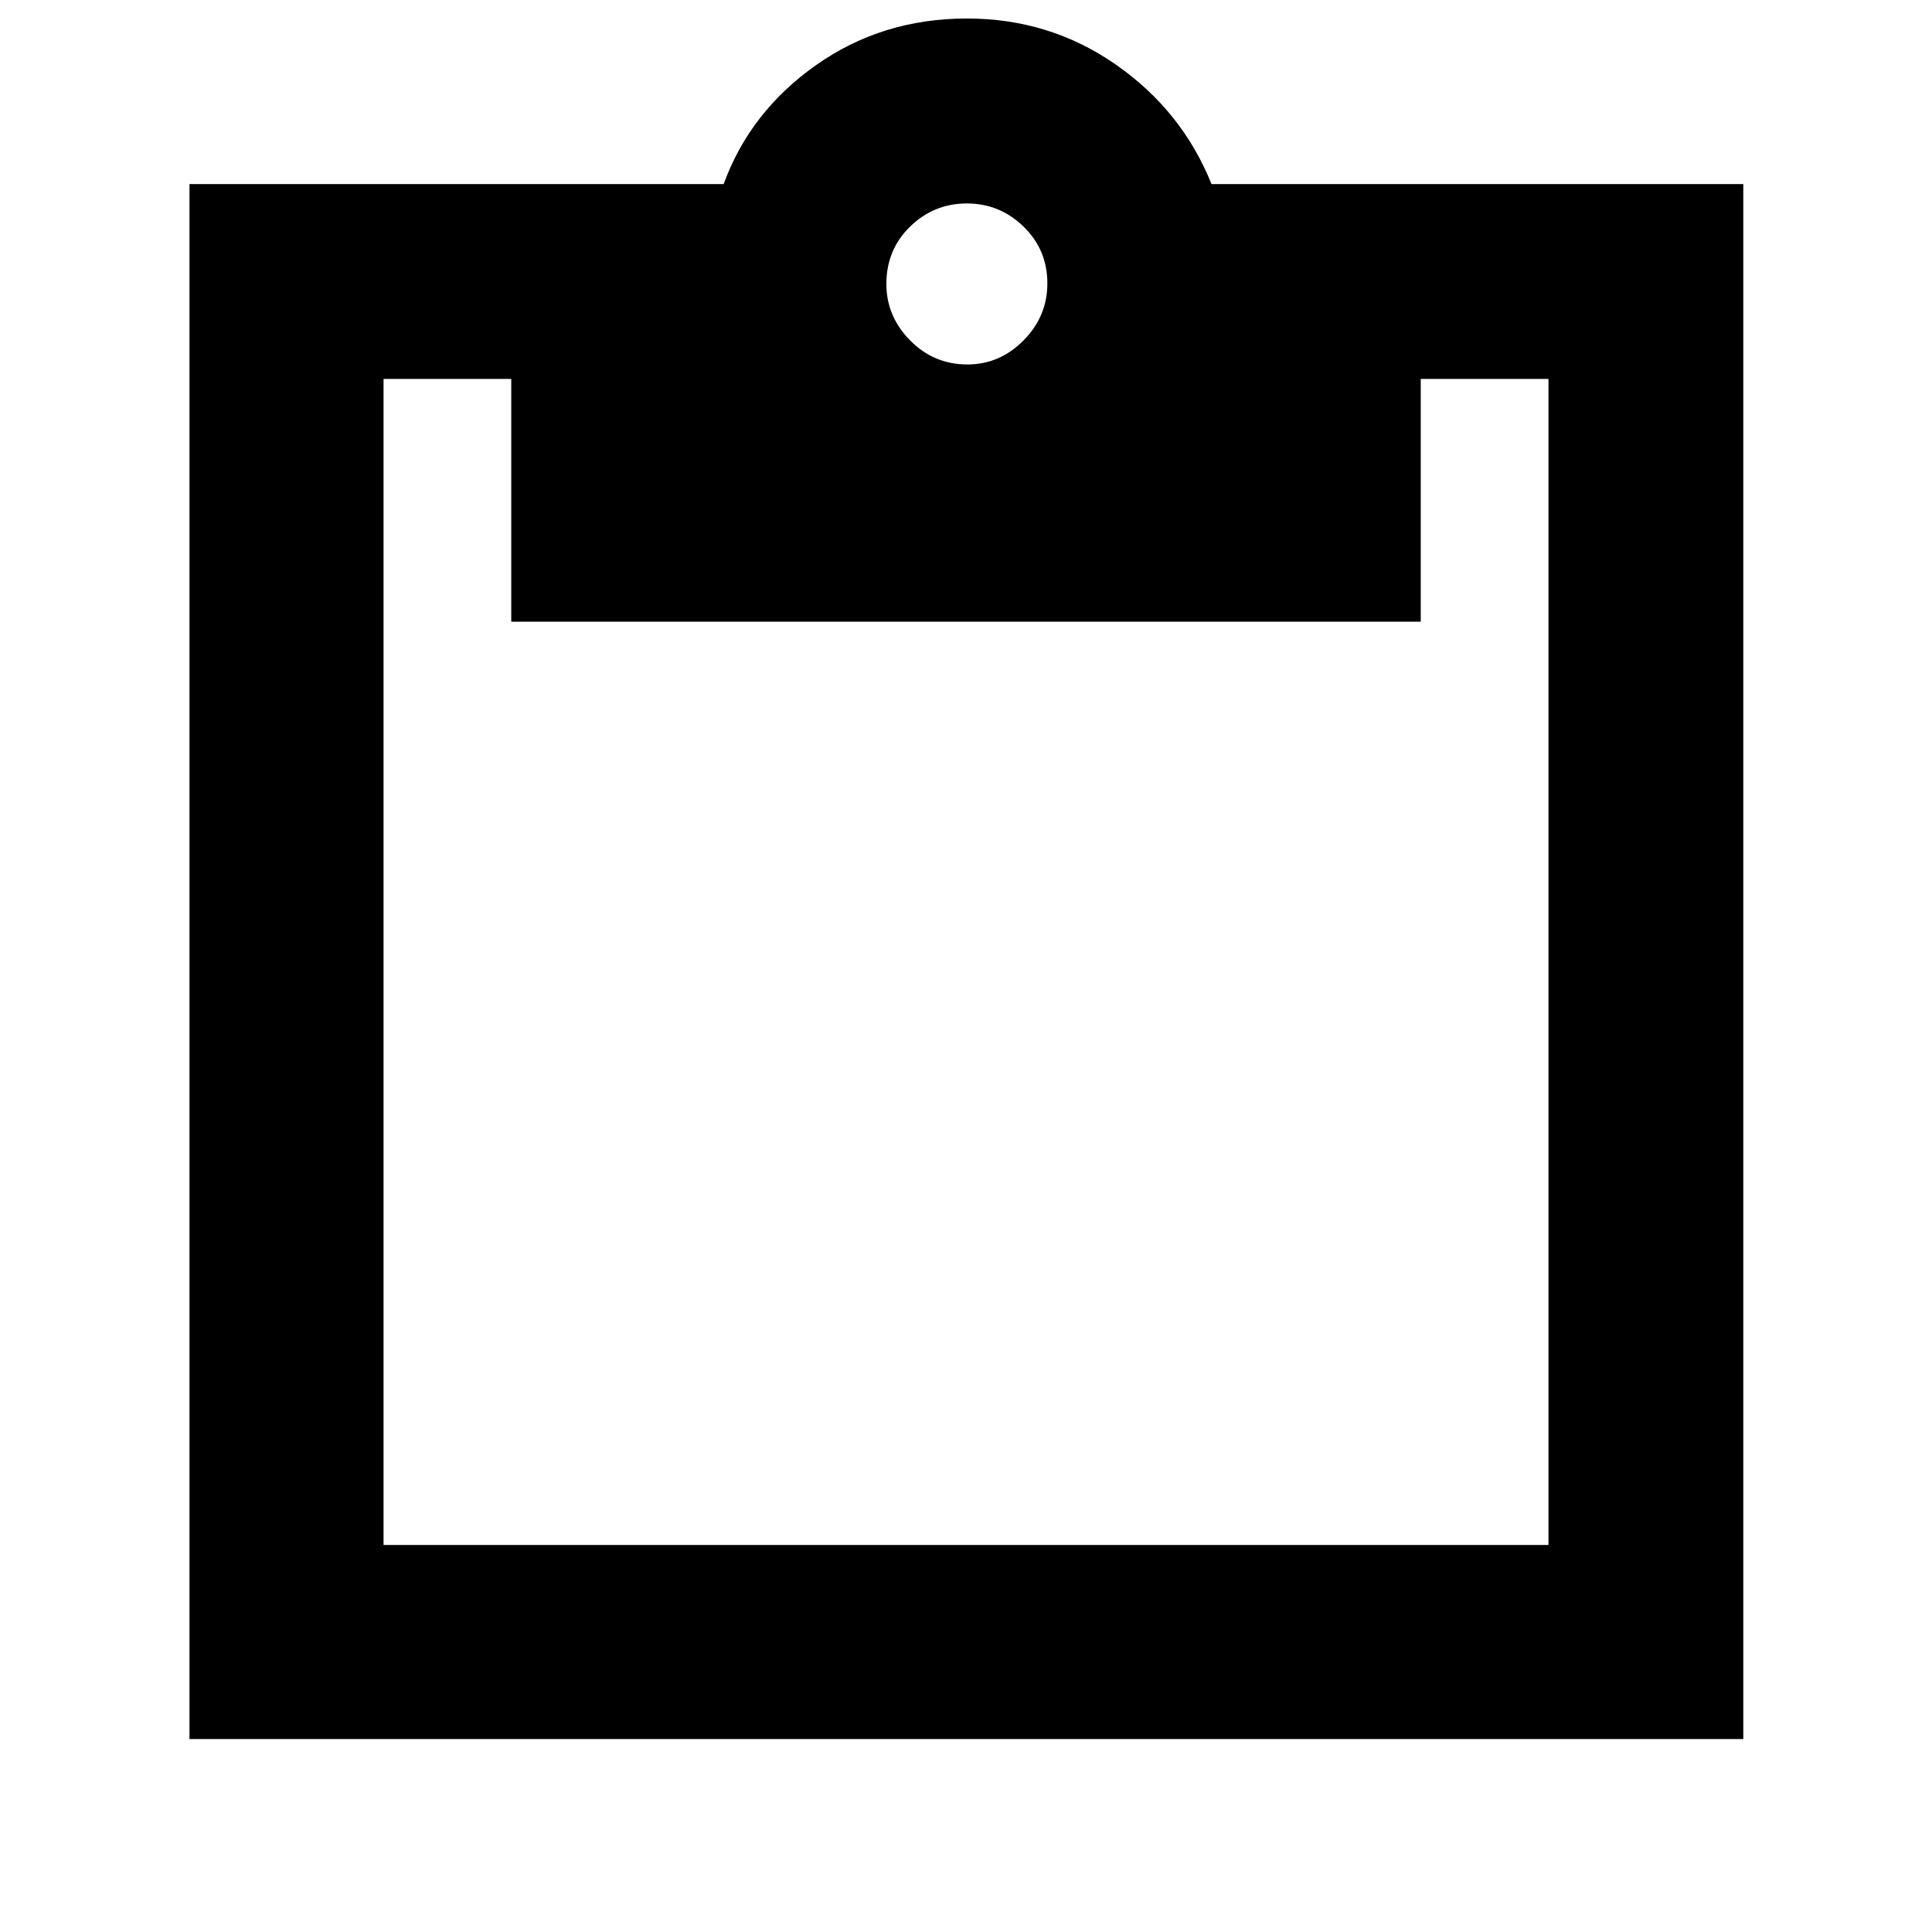 <svg xmlns="http://www.w3.org/2000/svg" height="40" viewBox="0 -960 960 960" width="40"><path d="M94.15-95.88v-772.66h265.44q13.05-35.91 45.88-59.09 32.83-23.18 74.98-23.18 41.1 0 73.99 22.9 32.89 22.9 47.55 59.37h264.24v772.66H94.15Zm96.43-96.44h578.84v-579.4h-63.46v120.63H254.04v-120.63h-63.46v579.4ZM480.72-778.9q16.05 0 27.88-11.97 11.83-11.97 11.83-28.31 0-16.72-11.83-28.22t-28.17-11.5q-16.43 0-28.21 11.5-11.79 11.5-11.79 28.5 0 16.06 11.79 28.03 11.78 11.97 28.5 11.97Z"/></svg>